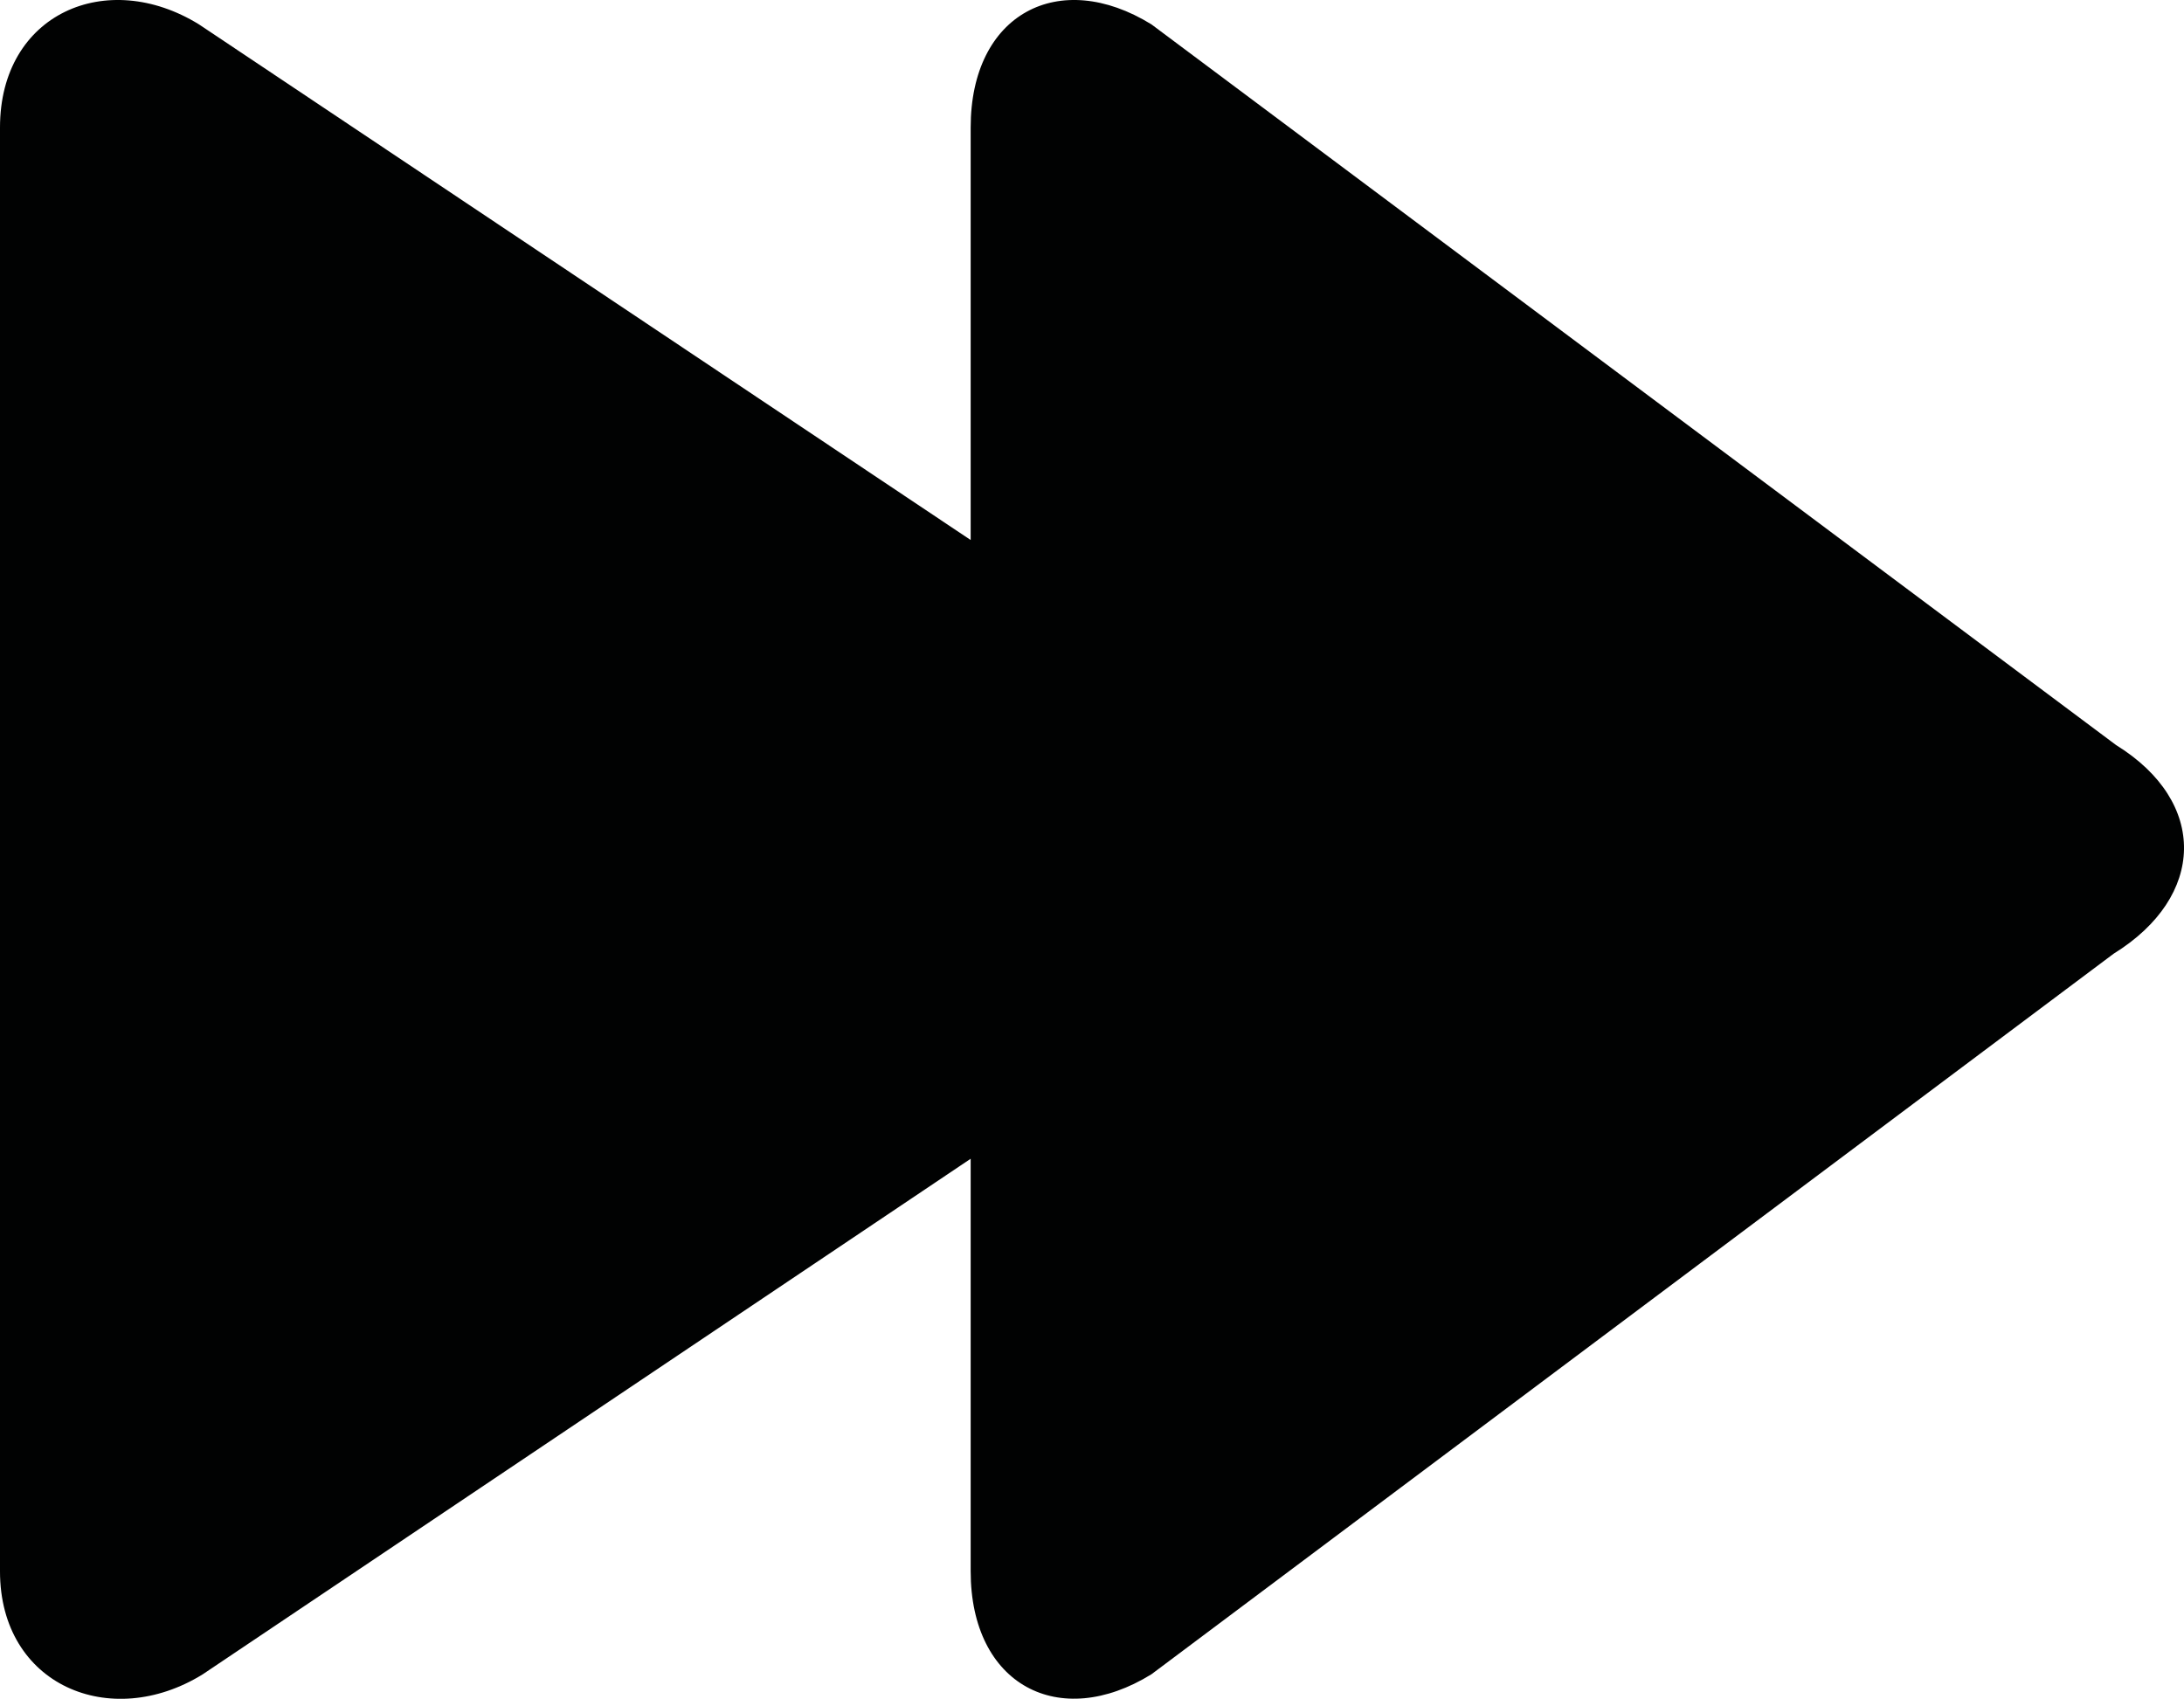 <?xml version="1.0" encoding="iso-8859-1"?>
<!-- Generator: Adobe Illustrator 17.0.0, SVG Export Plug-In . SVG Version: 6.00 Build 0)  -->
<!DOCTYPE svg PUBLIC "-//W3C//DTD SVG 1.1//EN" "http://www.w3.org/Graphics/SVG/1.1/DTD/svg11.dtd">
<svg version="1.1" id="Layer_1" xmlns="http://www.w3.org/2000/svg" xmlns:xlink="http://www.w3.org/1999/xlink" x="0px" y="0px"
	 width="18px" height="14.002px" viewBox="0 0 18 14.002" style="enable-background:new 0 0 18 14.002;" xml:space="preserve">
<path style="fill:#010202;" d="M17.44,6.141L9.49,0.201C8.731-0.268,8,0.111,8,1.051v3.4l-6.36-4.25C0.88-0.268,0,0.111,0,1.051
	v11.901c0,0.939,0.91,1.319,1.67,0.849L8,9.551v3.4c0,0.939,0.731,1.319,1.49,0.849l7.93-5.939C18.18,7.391,18.2,6.611,17.44,6.141z
	"/>
</svg>
